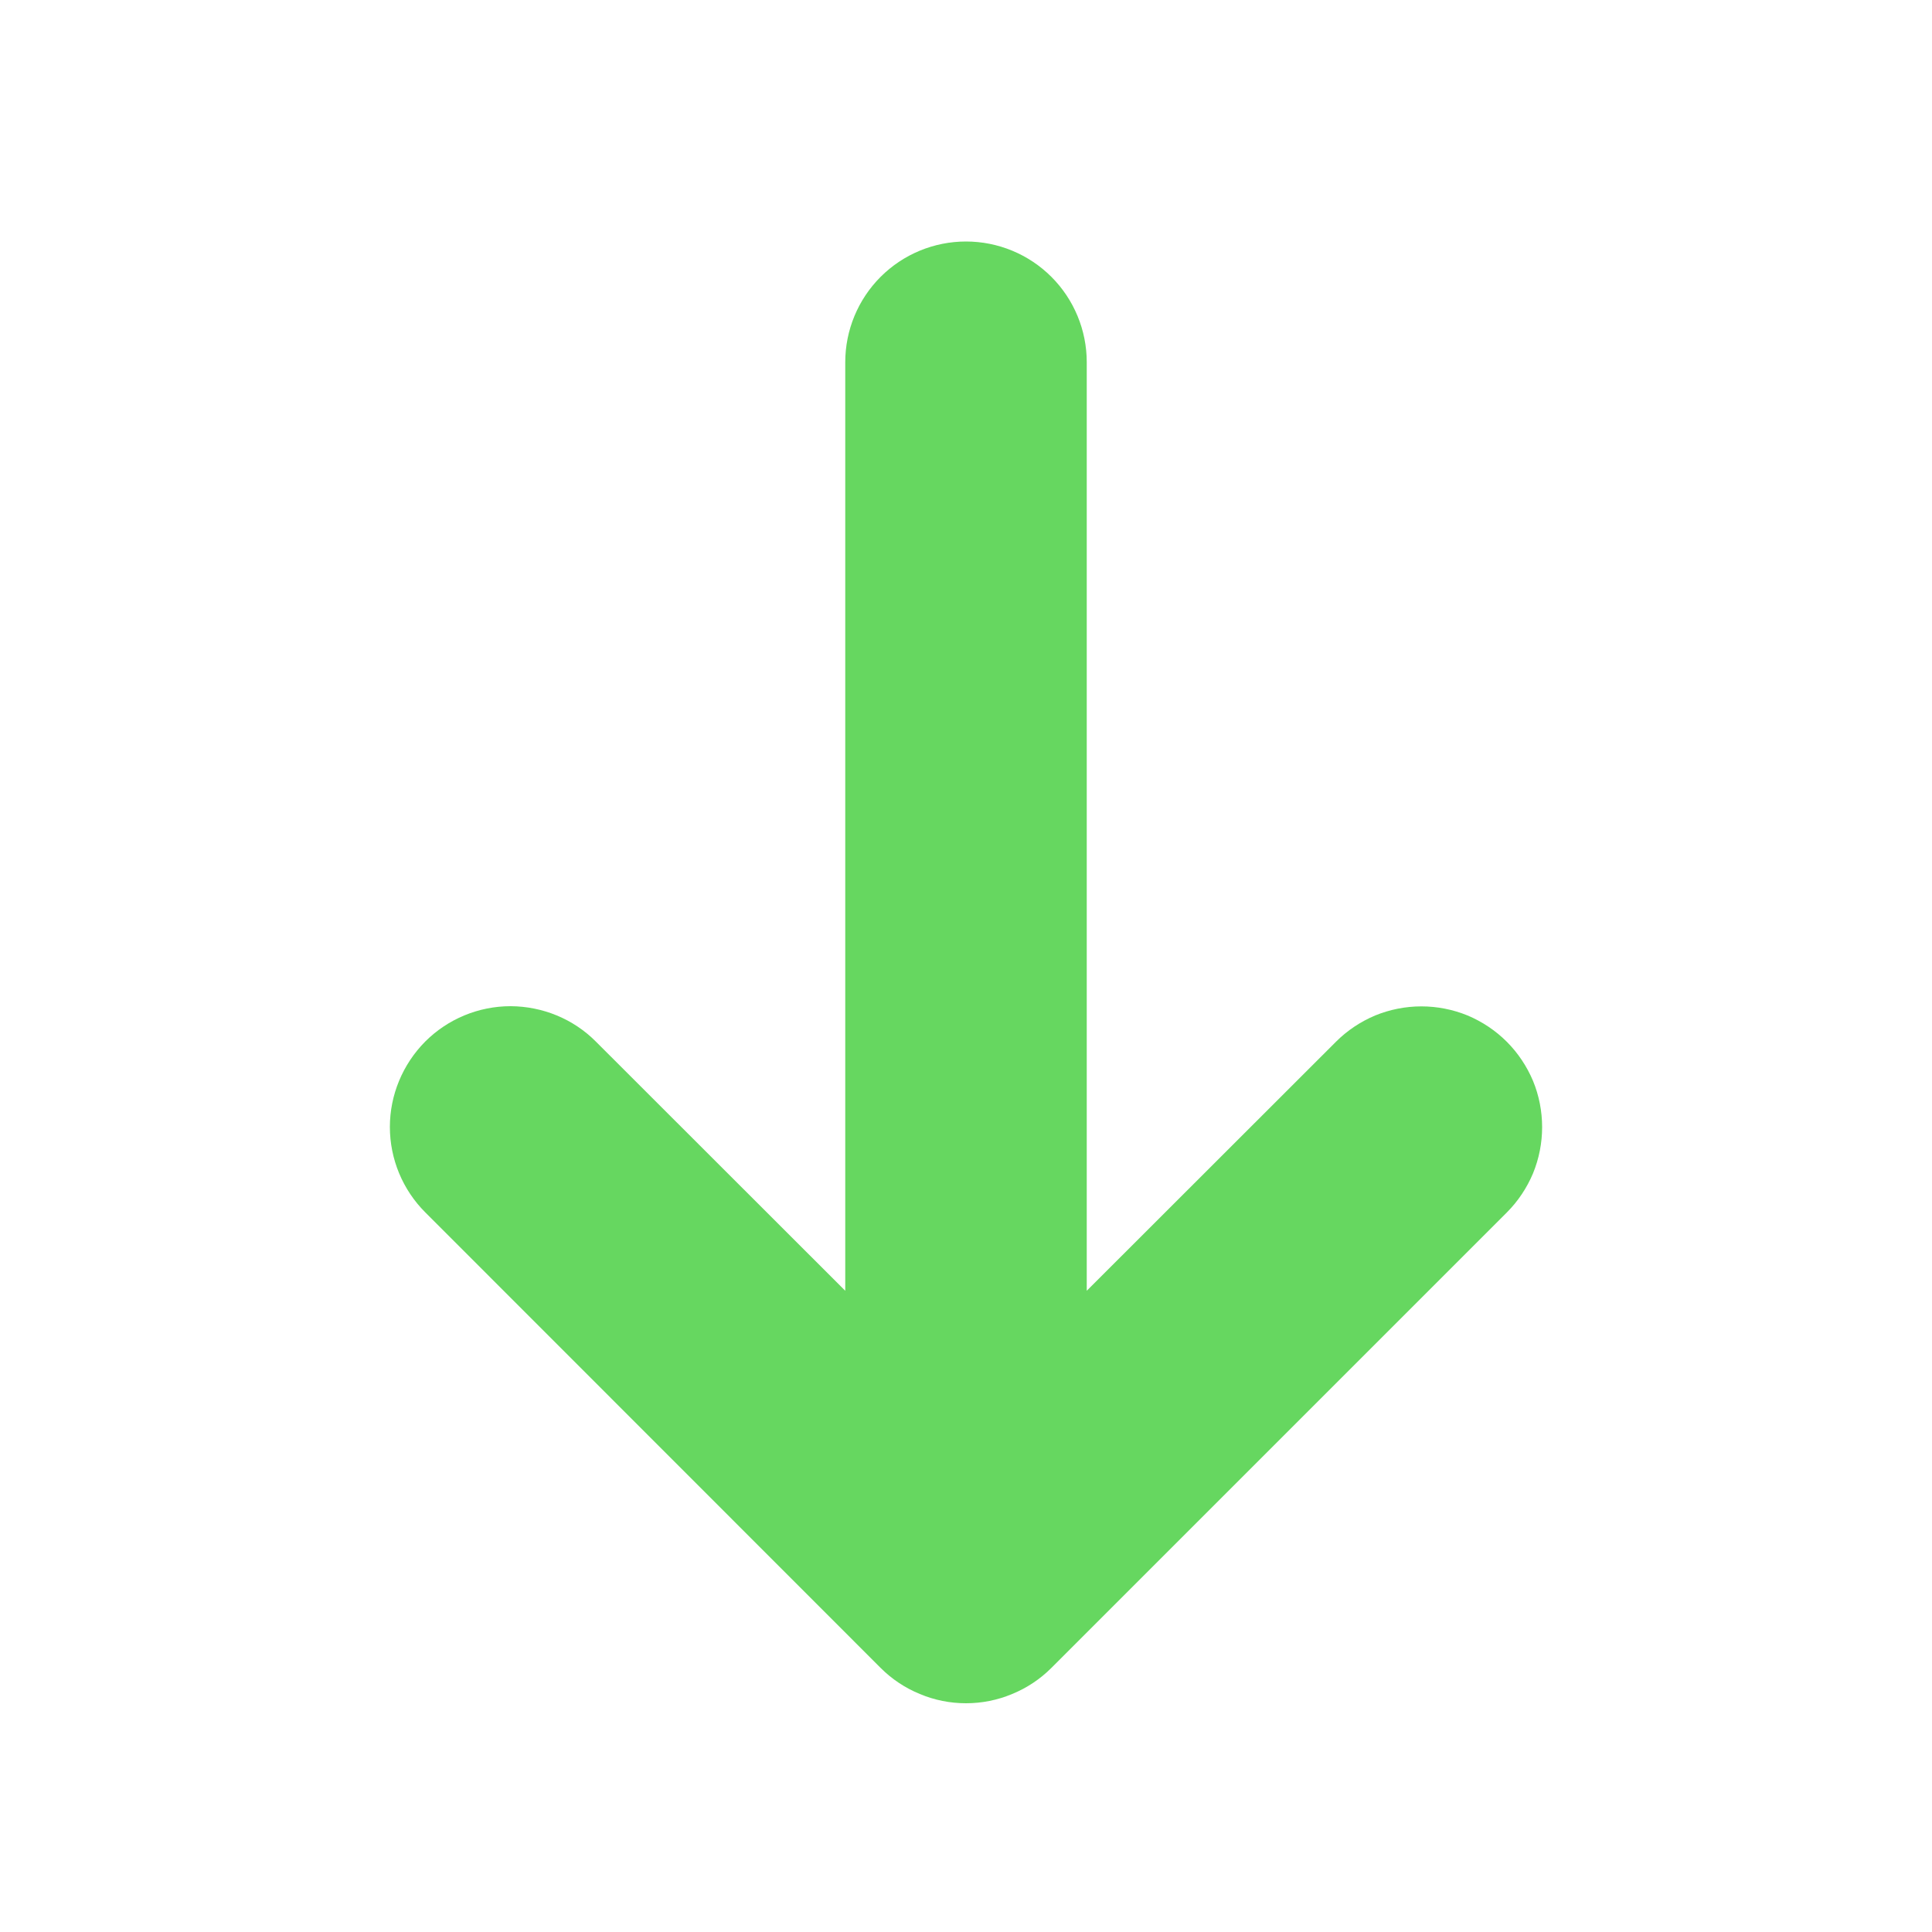 <svg width="10" height="10" viewBox="0 0 10 10" fill="none" xmlns="http://www.w3.org/2000/svg">
<g id="arrow_down_fill 1" clip-path="url(#clip0_2148_12111)">
<g id="Group">
<path id="Vector" d="M4.375 6.681L3.085 5.392C2.968 5.274 2.809 5.209 2.643 5.208C2.477 5.208 2.318 5.274 2.201 5.391C2.084 5.509 2.018 5.668 2.018 5.833C2.018 5.999 2.084 6.158 2.201 6.275L4.558 8.633C4.616 8.691 4.685 8.737 4.761 8.768C4.837 8.8 4.918 8.816 5 8.816C5.082 8.816 5.163 8.8 5.239 8.768C5.315 8.737 5.384 8.691 5.442 8.633L7.799 6.276C7.857 6.218 7.903 6.149 7.935 6.073C7.966 5.997 7.982 5.916 7.982 5.834C7.982 5.752 7.966 5.67 7.935 5.595C7.903 5.519 7.857 5.45 7.799 5.392C7.741 5.334 7.672 5.288 7.596 5.256C7.52 5.225 7.439 5.209 7.357 5.209C7.275 5.209 7.194 5.225 7.118 5.256C7.042 5.288 6.973 5.334 6.915 5.392L5.625 6.681V1.875C5.625 1.709 5.559 1.55 5.442 1.433C5.325 1.316 5.166 1.25 5 1.25C4.834 1.25 4.675 1.316 4.558 1.433C4.441 1.55 4.375 1.709 4.375 1.875V6.681Z" fill="#66D760"/>
</g>
</g>
<defs>
<clipPath id="clip0_2148_12111">
<rect width="10" height="10" fill="white"/>
</clipPath>
</defs>
</svg>

